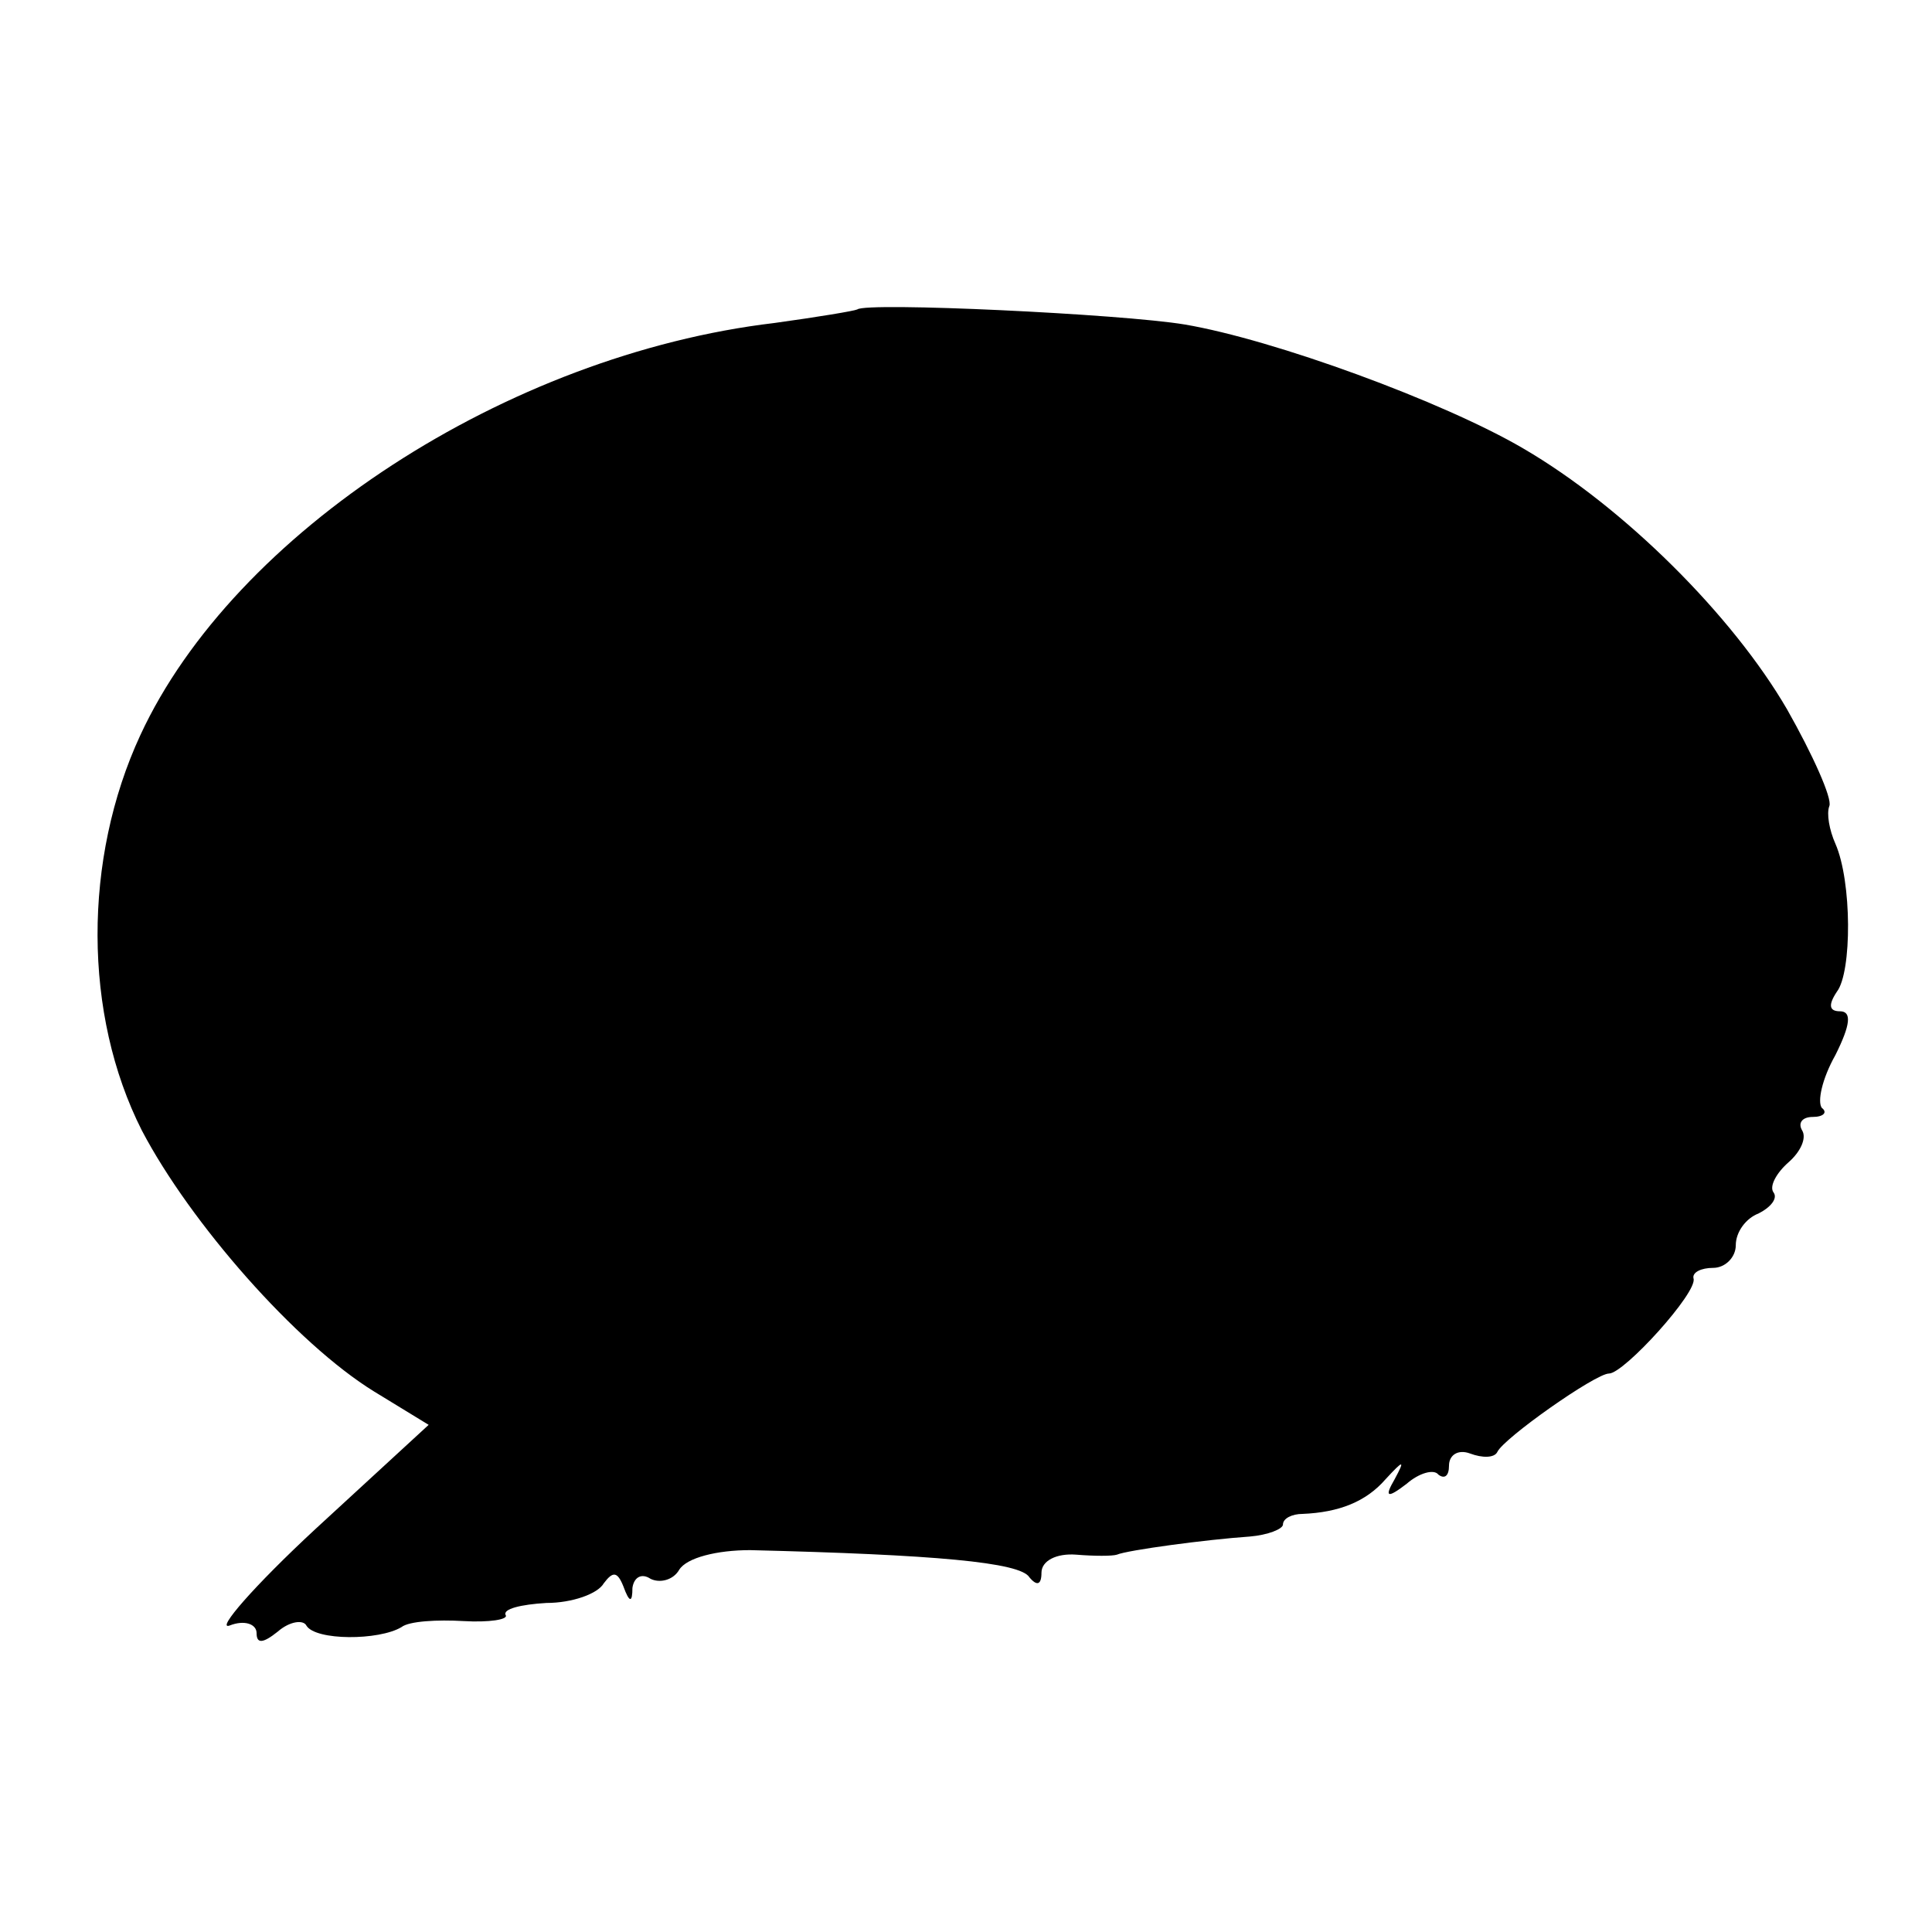 <?xml version="1.0" standalone="no"?>
<!DOCTYPE svg PUBLIC "-//W3C//DTD SVG 20010904//EN"
 "http://www.w3.org/TR/2001/REC-SVG-20010904/DTD/svg10.dtd">
<svg version="1.0" xmlns="http://www.w3.org/2000/svg"
 width="128pt" height="128pt" viewBox="0 0 128 128"
 preserveAspectRatio="xMidYMid meet">
<g transform="translate(0,128) scale(0.1,-0.1)"
fill="#000000" stroke="none">
<path d="M568 1075 c-2 -1 -26 -5 -55 -9 -177 -21 -358 -139 -420 -273 -38
-82 -38 -185 1 -262 32 -61 102 -141 154 -173 l36 -22 -75 -69 c-41 -38 -66
-67 -57 -64 10 4 18 1 18 -5 0 -7 4 -7 14 1 8 7 17 8 19 4 6 -10 48 -10 63 -1
5 4 24 5 41 4 17 -1 30 1 28 4 -2 4 10 7 27 8 17 0 34 6 38 13 6 8 9 8 13 -2
4 -11 6 -11 6 -1 1 7 6 10 12 6 6 -3 15 -1 19 6 5 8 25 13 47 13 122 -3 179
-8 185 -18 5 -6 8 -5 8 3 0 8 10 13 23 12 12 -1 24 -1 27 0 7 3 59 10 88 12
12 1 22 5 22 8 0 4 6 7 13 7 24 1 42 8 55 23 12 13 13 13 6 0 -7 -12 -5 -13 8
-3 8 7 18 10 21 6 4 -3 7 -1 7 6 0 7 6 11 14 8 8 -3 16 -3 18 1 4 9 65 52 74
52 10 0 59 54 56 63 -1 4 5 7 13 7 8 0 15 7 15 15 0 9 7 18 15 21 8 4 13 10
10 14 -3 4 2 13 10 20 8 7 12 16 9 21 -3 5 0 9 7 9 7 0 10 3 6 6 -3 4 0 19 9
35 10 20 11 29 3 29 -7 0 -8 4 -2 13 10 13 10 73 -1 98 -4 9 -6 20 -4 25 2 5
-11 34 -28 64 -36 62 -108 134 -175 173 -53 31 -165 72 -224 82 -42 7 -211 15
-217 10z"/>
</g>
</svg>
